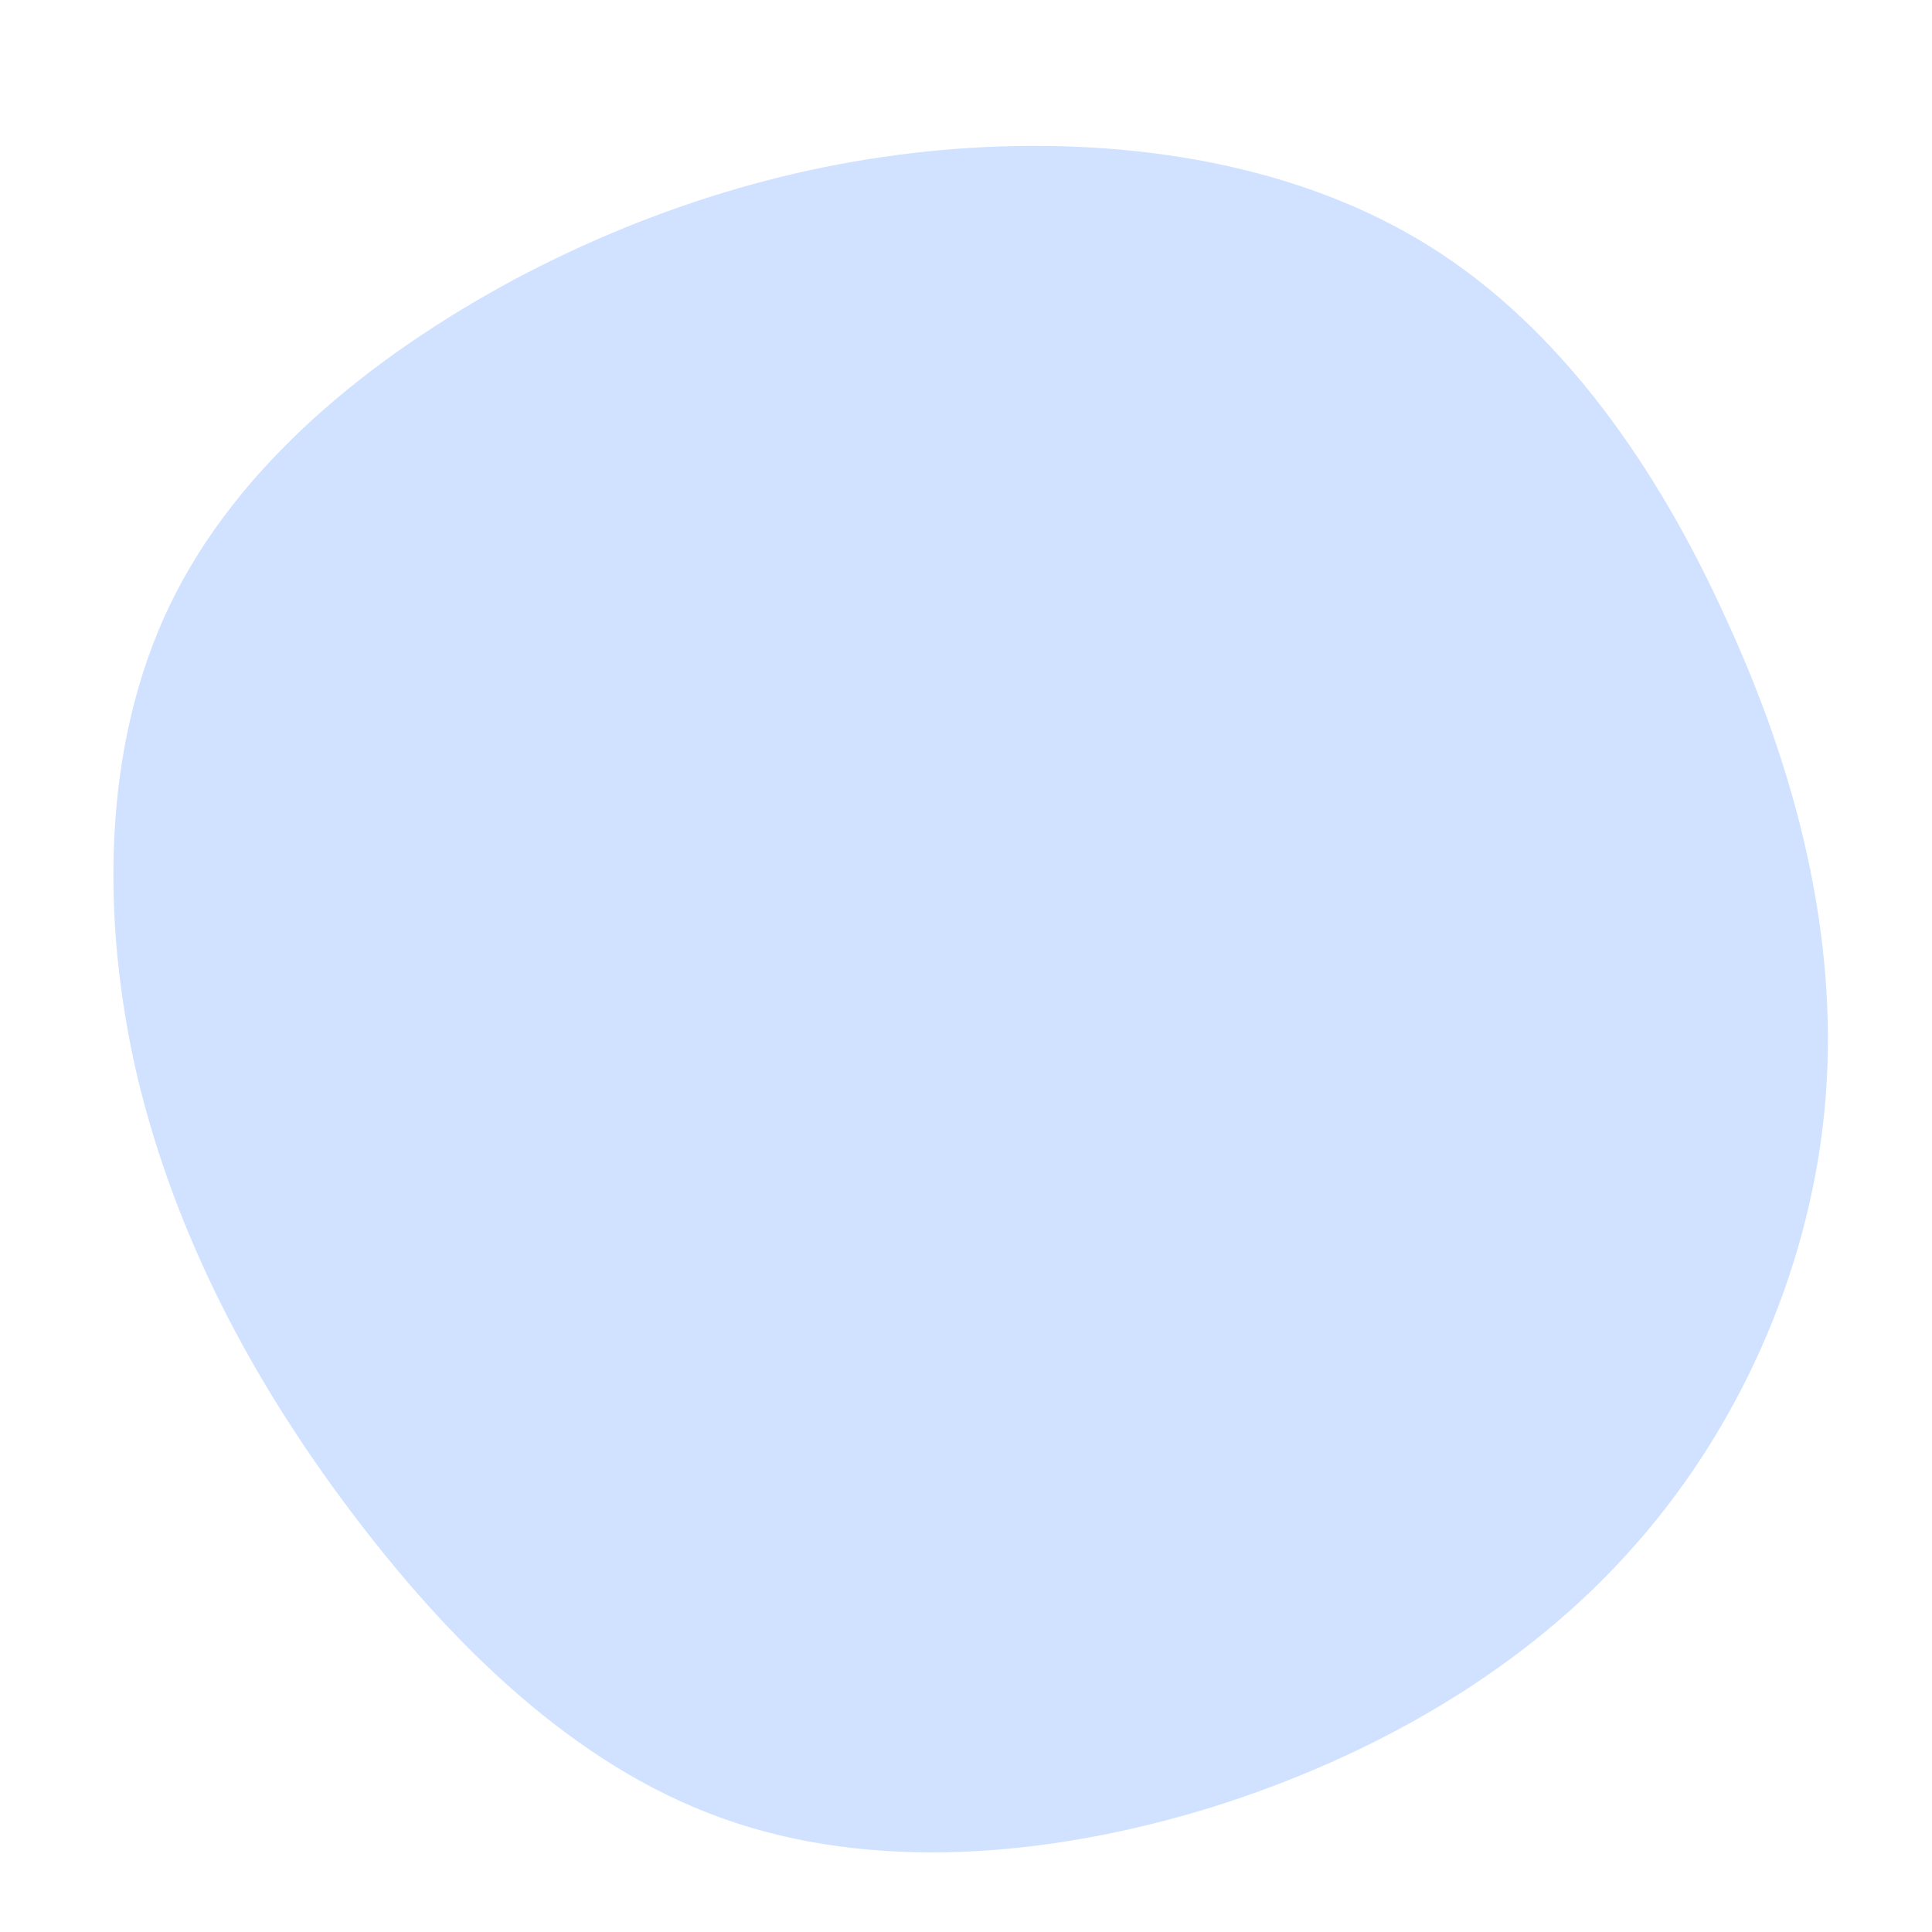 <?xml version="1.0" standalone="no"?>
<svg viewBox="0 0 200 200" xmlns="http://www.w3.org/2000/svg">
  <path fill="#D0E2FF" d="M48,-74.5C61.6,-66,71.6,-51.6,78.7,-35.9C85.9,-20.3,90.3,-3.3,89,13.5C87.7,30.3,80.6,47.1,69.3,59.9C58,72.8,42.3,81.8,25.4,87.1C8.5,92.3,-9.8,93.8,-25.3,88.2C-40.7,82.7,-53.5,70,-63.8,56.3C-74.1,42.6,-81.9,27.7,-85.8,11.4C-89.6,-5,-89.4,-22.9,-82.4,-37.4C-75.4,-51.9,-61.6,-63.1,-46.7,-71.1C-31.8,-79,-15.9,-83.7,0.6,-84.7C17.2,-85.7,34.4,-83,48,-74.5Z" transform="translate(100 100)" />
</svg>
